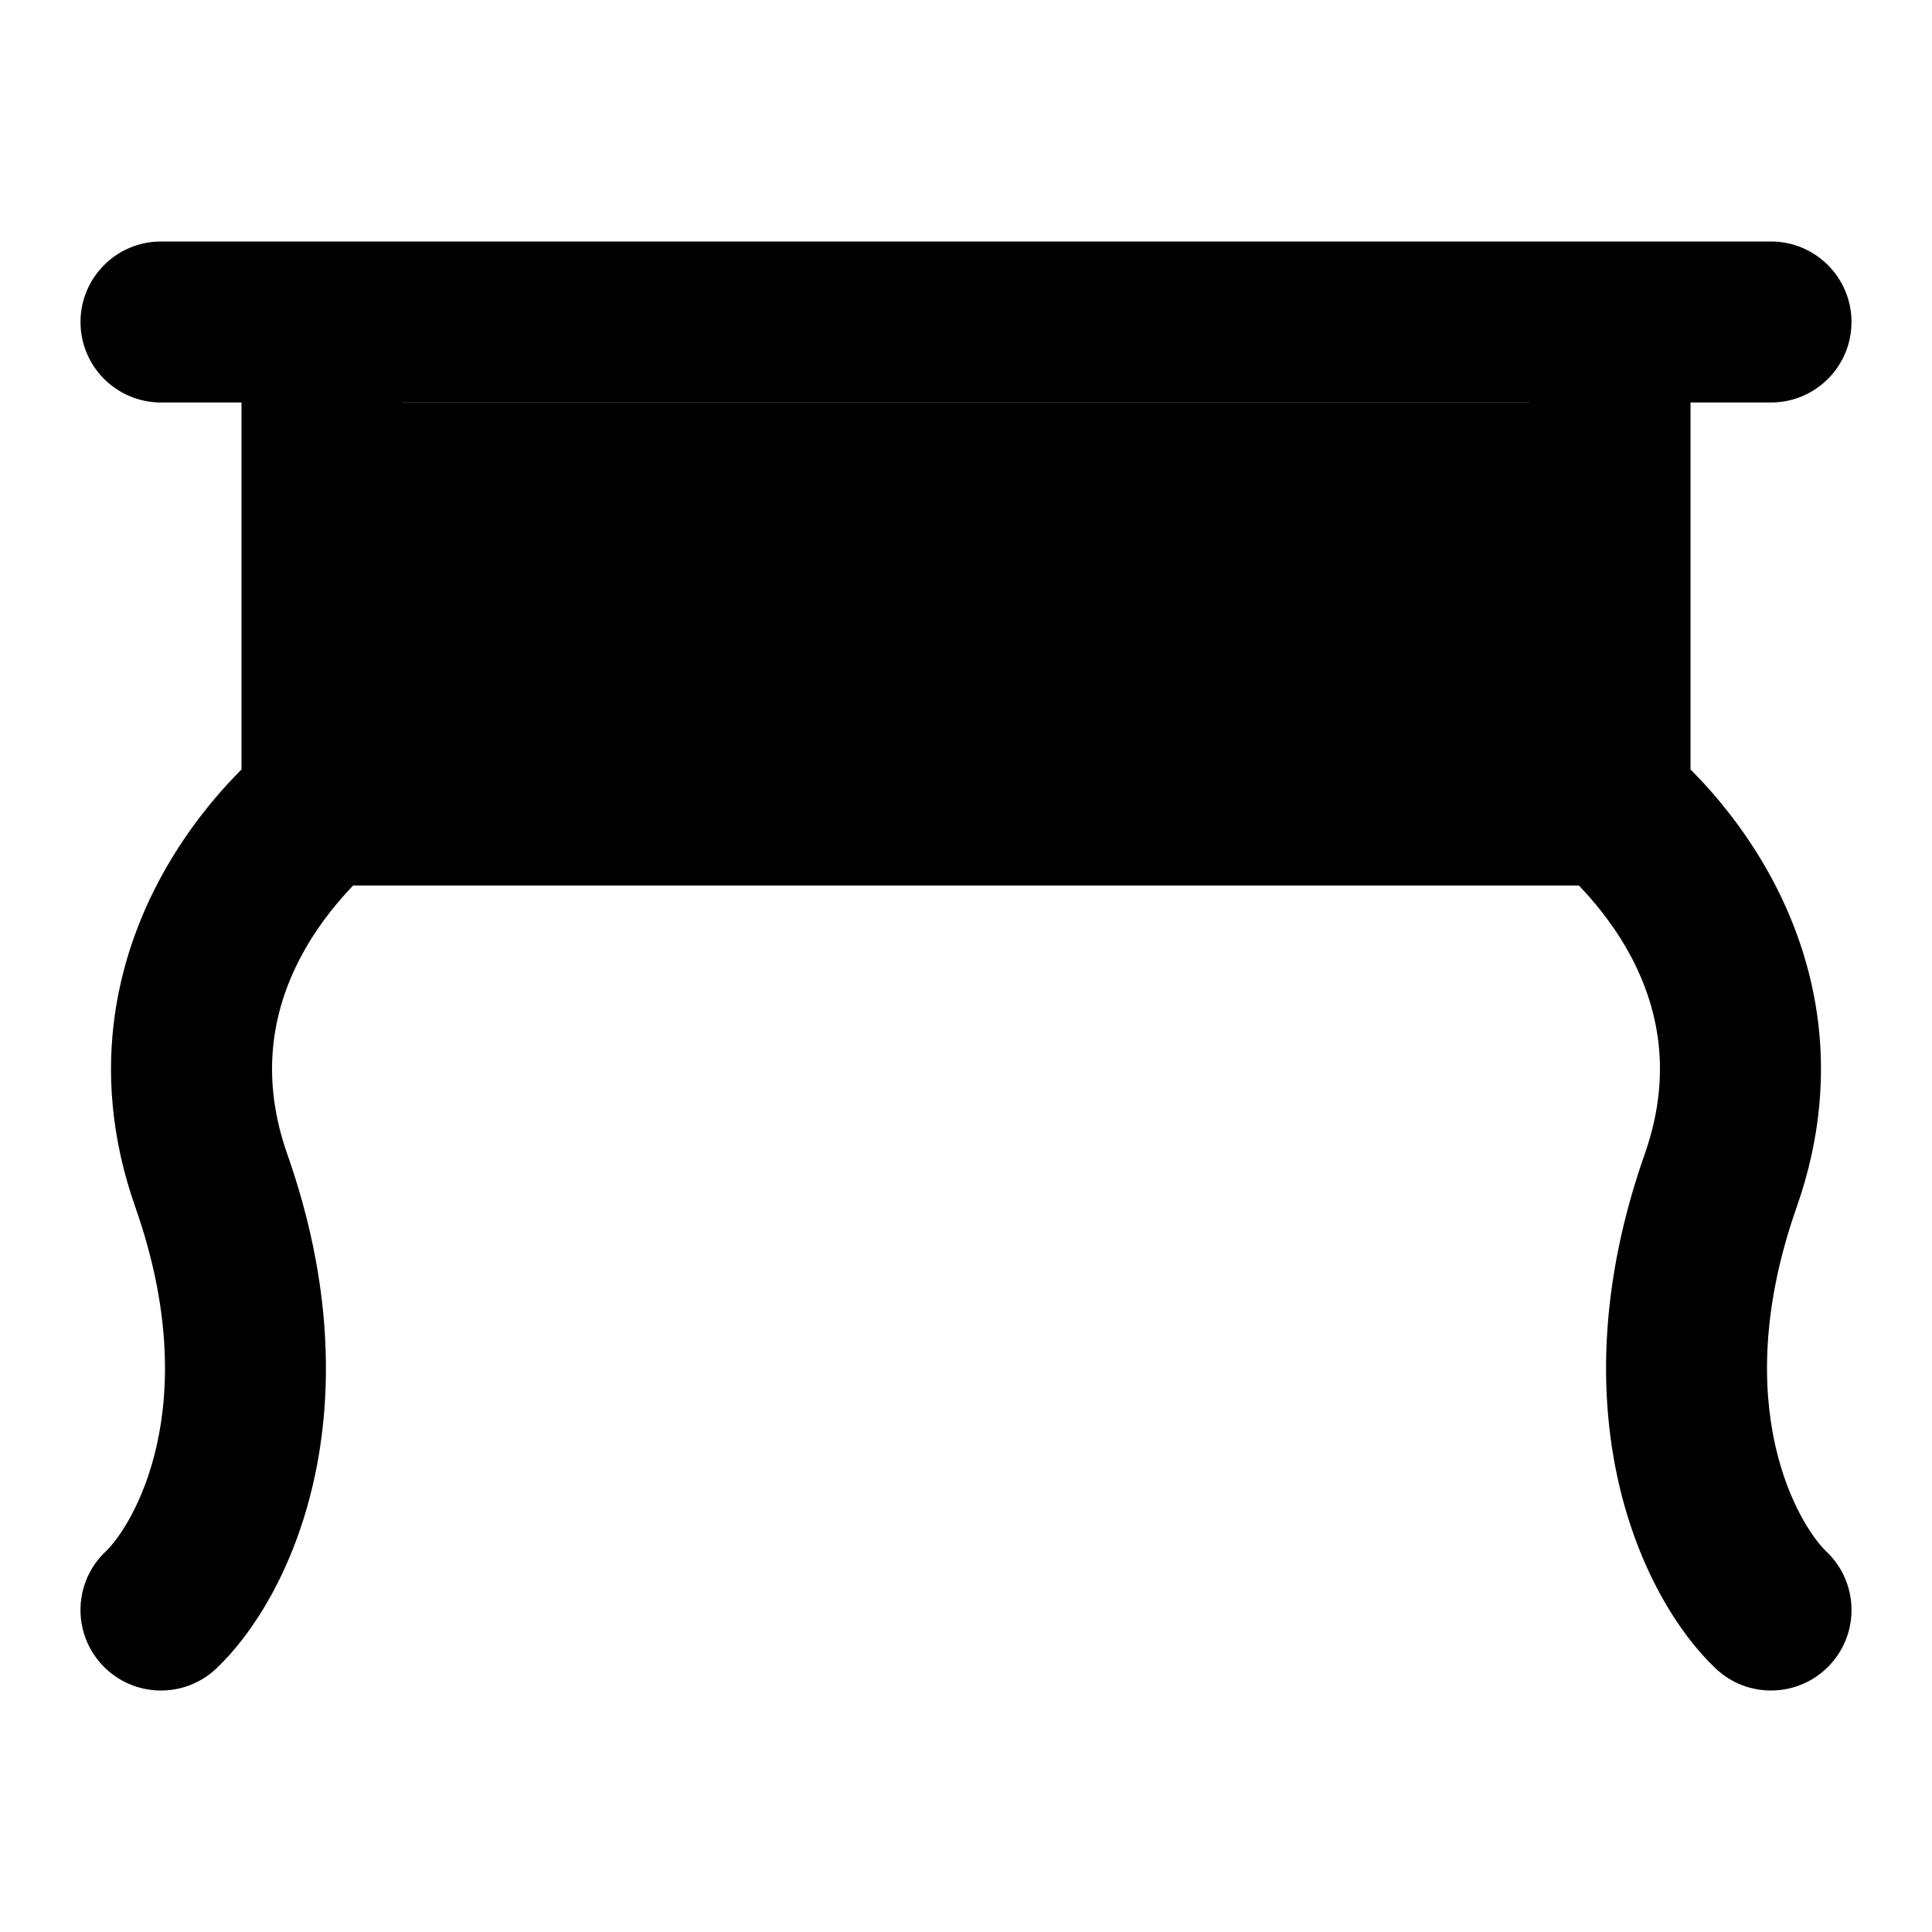 <svg width="24" height="24" viewBox="0 0 24 24" xmlns="http://www.w3.org/2000/svg">
<path class="pr-icon-bulk-secondary" d="M20 5V11H4V5H20Z" fill="currentColor"/>
<path d="M1 4C1 3.448 1.448 3 2 3H22C22.552 3 23 3.448 23 4C23 4.552 22.552 5 22 5H21V9.558C21.025 9.583 21.05 9.609 21.076 9.636C21.325 9.894 21.644 10.275 21.928 10.766C22.505 11.764 22.938 13.236 22.318 14.998C21.441 17.495 22.367 18.97 22.688 19.274C23.089 19.654 23.106 20.287 22.726 20.688C22.346 21.089 21.713 21.106 21.312 20.726C20.383 19.845 19.309 17.527 20.432 14.335C20.812 13.253 20.558 12.392 20.197 11.767C20.012 11.447 19.779 11.172 19.613 11L19.295 10.481C19.102 10.166 19 9.805 19 9.436V5H5V9.436C5 9.805 4.898 10.166 4.705 10.481L4.387 11C4.221 11.172 3.988 11.447 3.803 11.767C3.442 12.392 3.188 13.253 3.568 14.335C4.691 17.527 3.617 19.845 2.688 20.726C2.287 21.106 1.654 21.089 1.274 20.688C0.894 20.287 0.911 19.654 1.312 19.274C1.633 18.97 2.559 17.495 1.682 14.998C1.062 13.236 1.495 11.764 2.072 10.766C2.356 10.275 2.675 9.894 2.924 9.636C2.95 9.609 2.975 9.583 3 9.558V5H2C1.448 5 1 4.552 1 4Z" fill="currentColor"/>
<path fill-rule="evenodd" clip-rule="evenodd" d="M10 8C10 7.448 10.448 7 11 7H13C13.552 7 14 7.448 14 8C14 8.552 13.552 9 13 9H11C10.448 9 10 8.552 10 8Z" fill="currentColor"/>
</svg>
